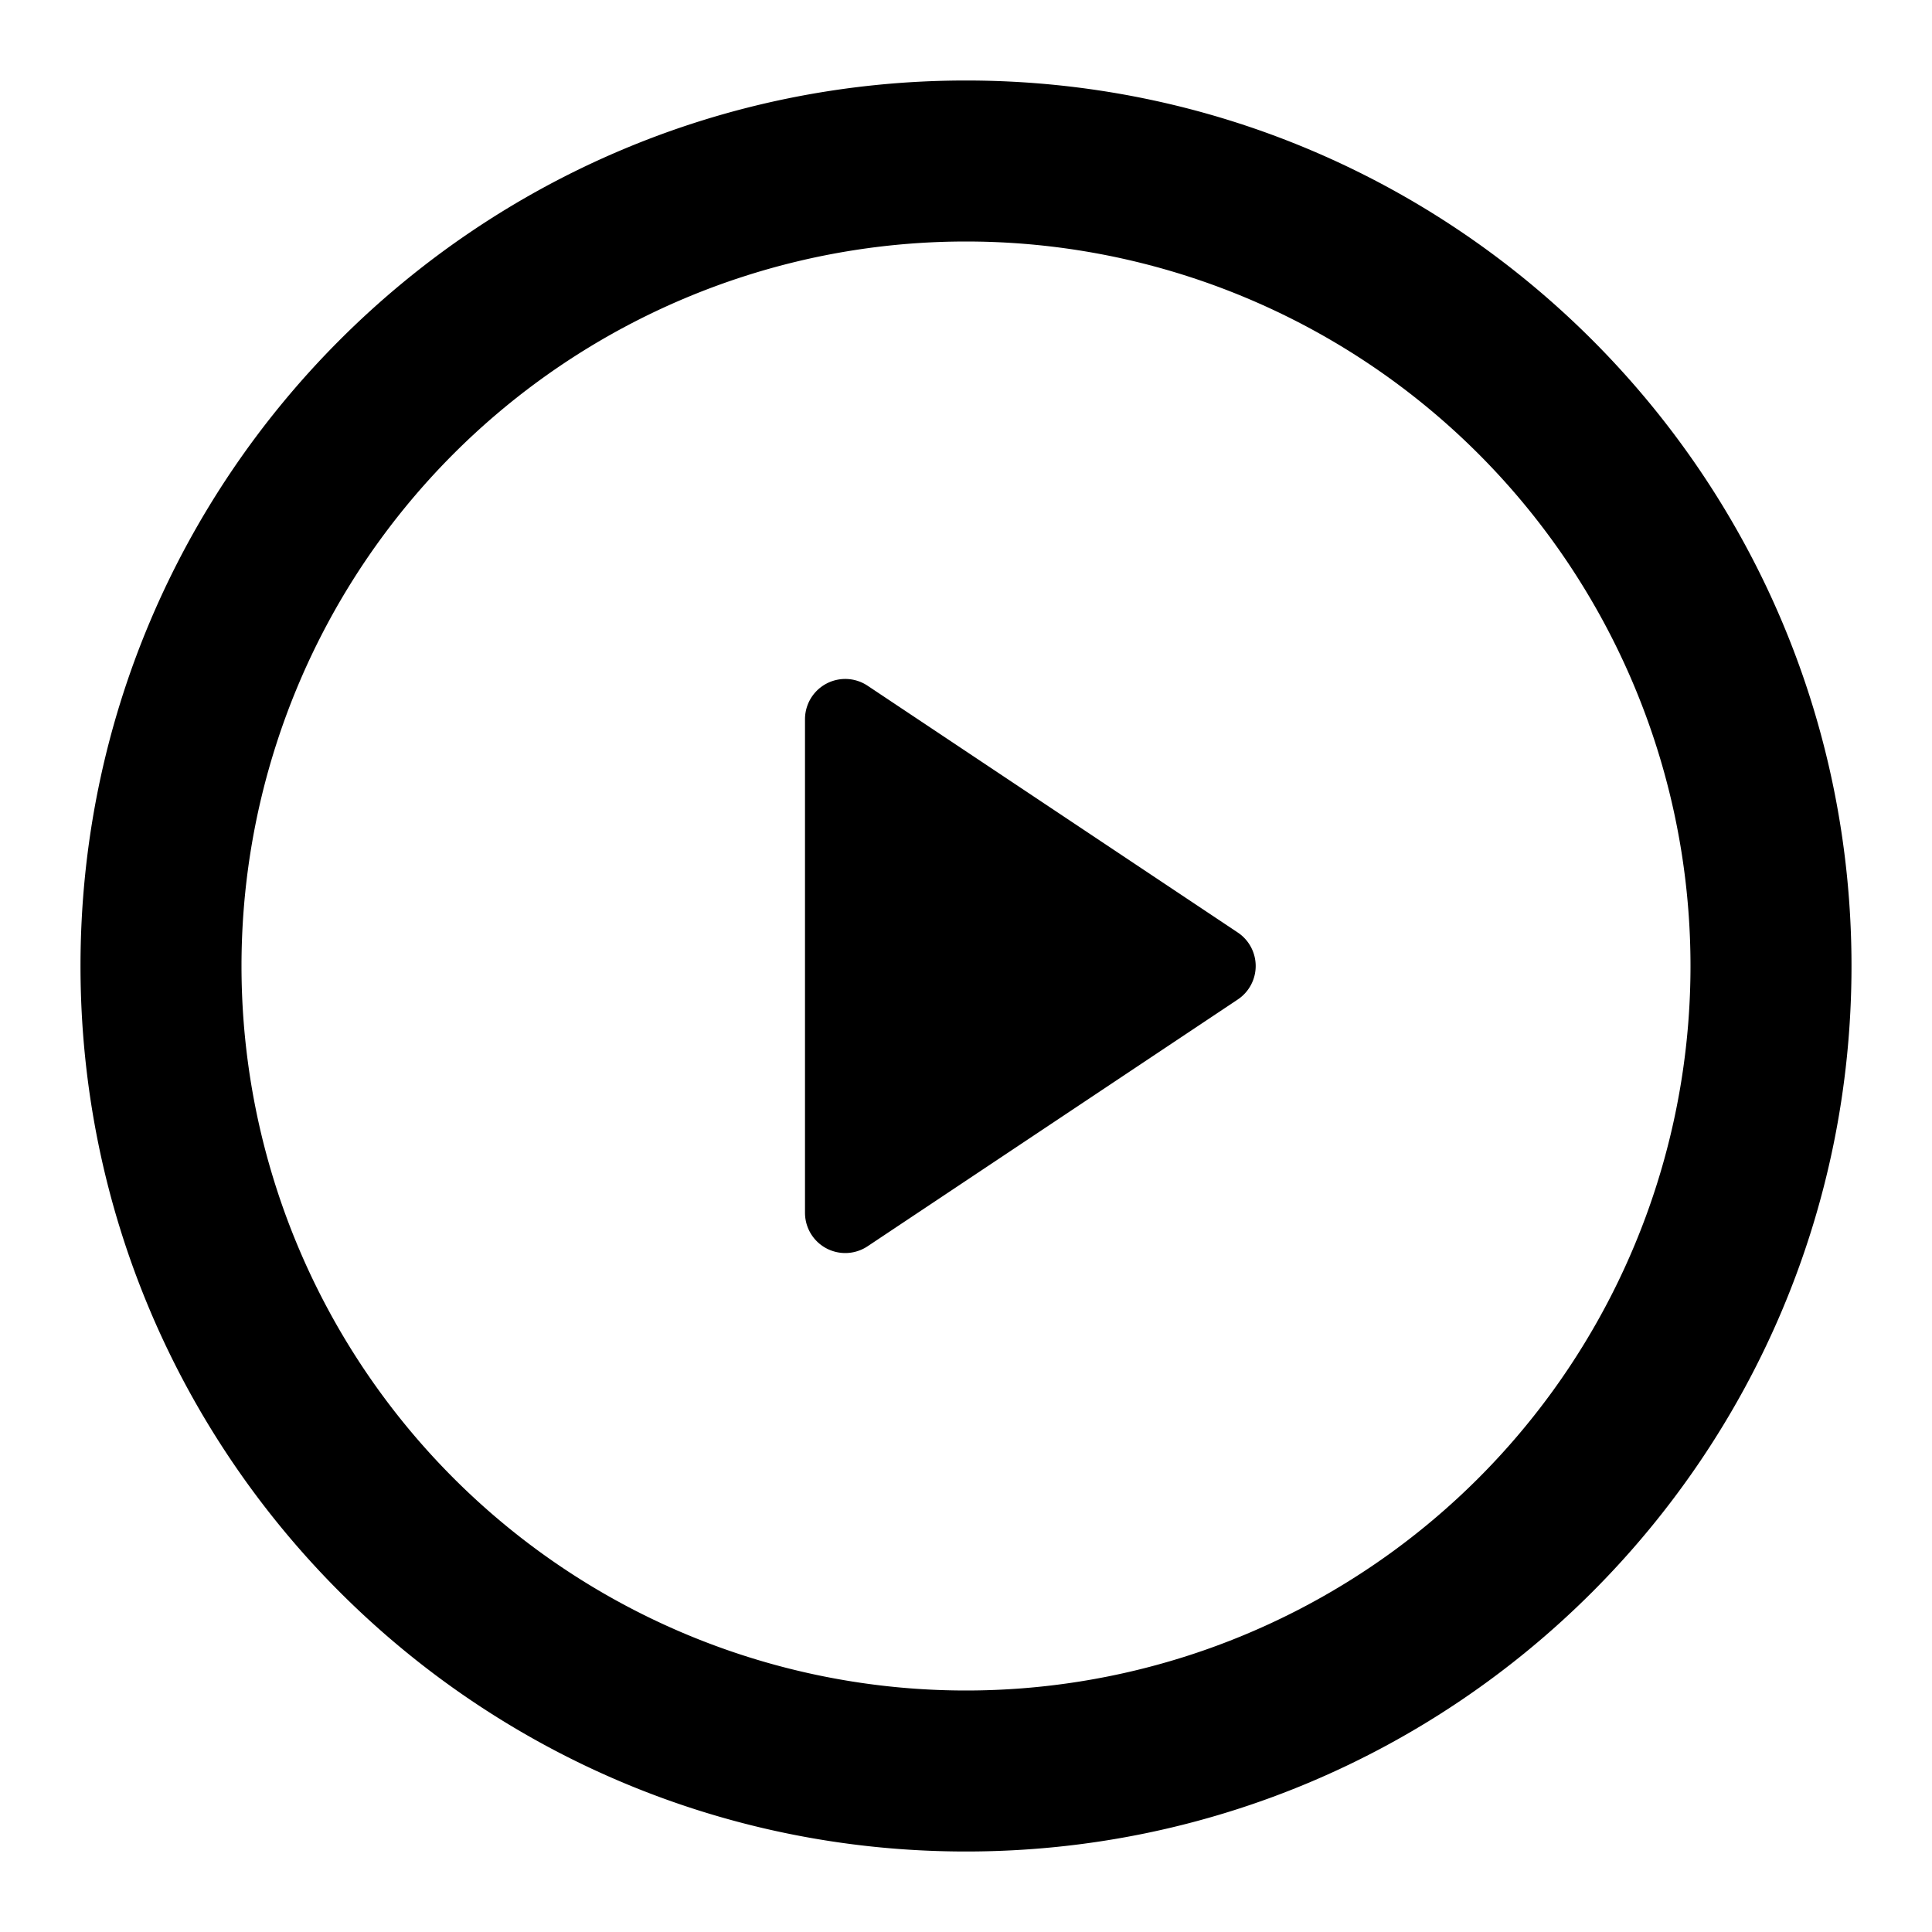 <svg width="24" height="24"  xmlns="http://www.w3.org/2000/svg"><path fill-rule="evenodd" clip-rule="evenodd" d="M12 21a9 9 0 1 0 0-18 9 9 0 0 0 0 18zm11-9c0 6.075-4.925 11-11 11S1 18.075 1 12 5.925 1 12 1s11 4.925 11 11z" /><path fill-rule="evenodd" clip-rule="evenodd" d="M10 8.934a.5.5 0 0 1 .777-.416l4.599 3.066a.5.5 0 0 1 0 .832l-4.599 3.066a.5.5 0 0 1-.777-.416V8.934z" /></svg>